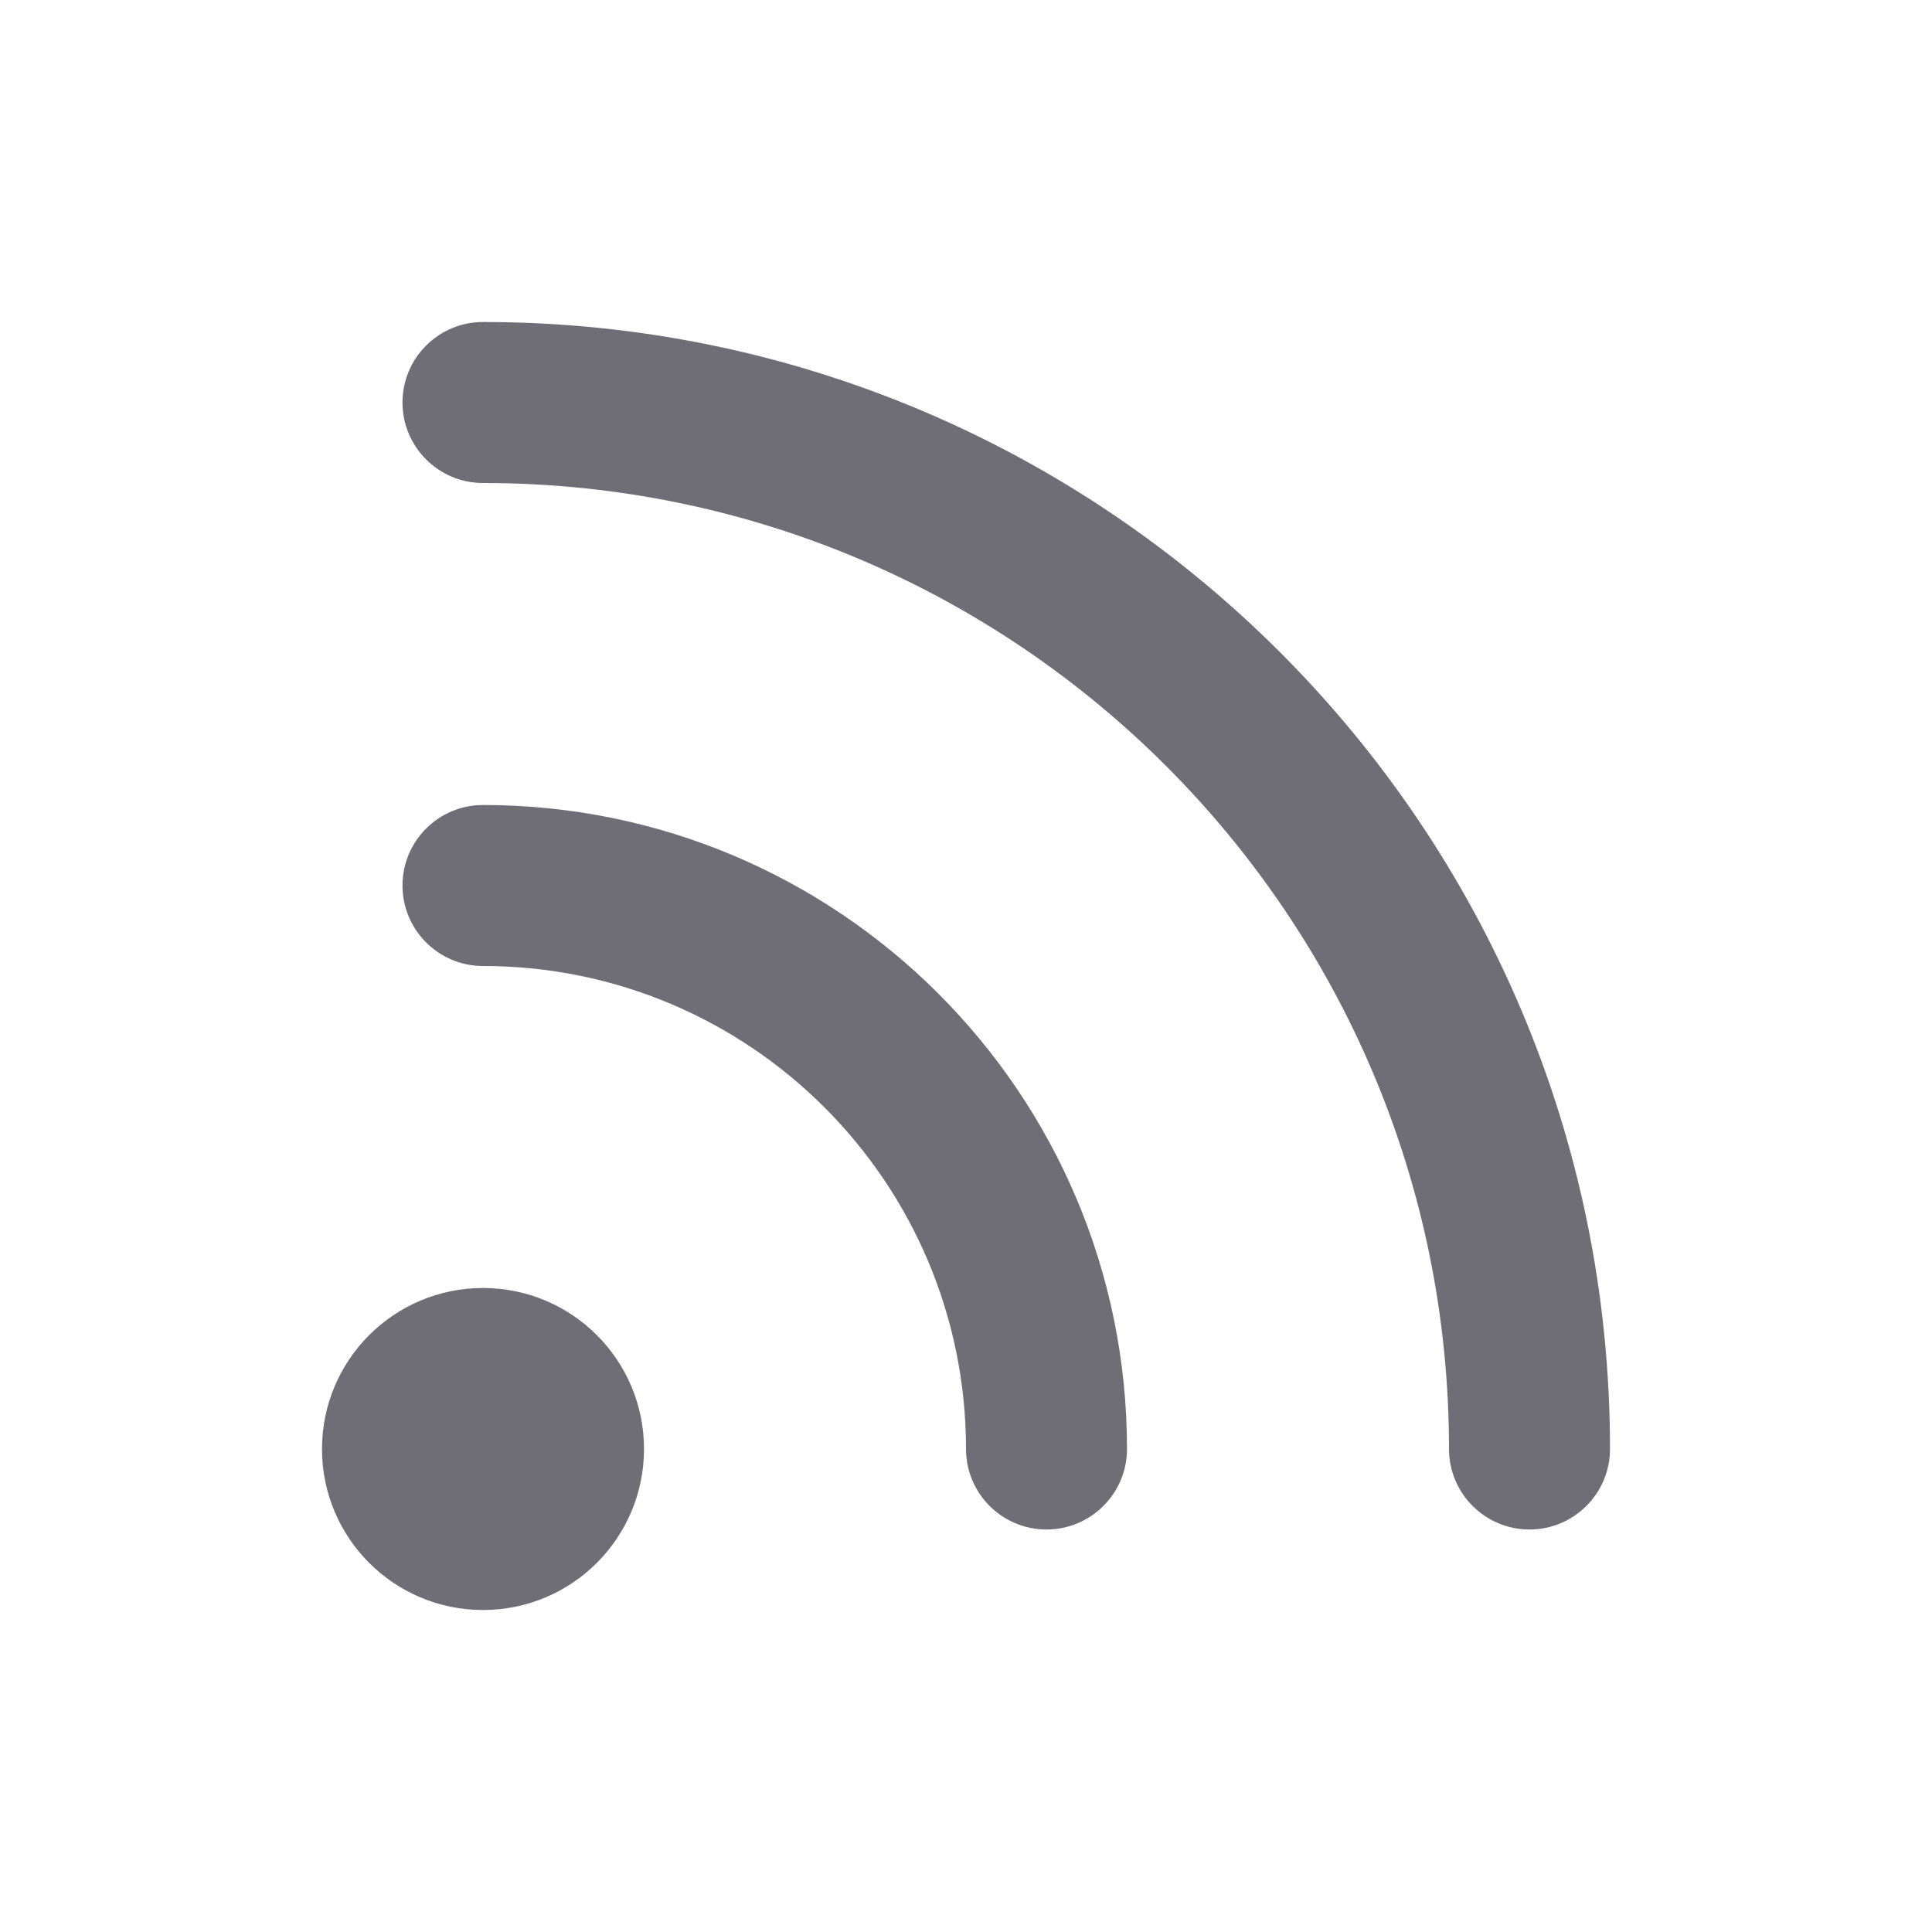 <svg width="24" height="24" viewBox="0 0 24 24" fill="none" xmlns="http://www.w3.org/2000/svg">
<path fill-rule="evenodd" clip-rule="evenodd" d="M5 5C5 4.448 5.448 4 6 4C13.732 4 20 10.268 20 18C20 18.552 19.552 19 19 19C18.448 19 18 18.552 18 18C18 11.373 12.627 6 6 6C5.448 6 5 5.552 5 5ZM5 11C5 10.448 5.448 10 6 10C10.418 10 14 13.582 14 18C14 18.552 13.552 19 13 19C12.448 19 12 18.552 12 18C12 14.686 9.314 12 6 12C5.448 12 5 11.552 5 11ZM4 18C4 16.895 4.895 16 6 16C7.105 16 8 16.895 8 18C8 19.105 7.105 20 6 20C4.895 20 4 19.105 4 18Z" fill="#6F6E77"/>
</svg>
